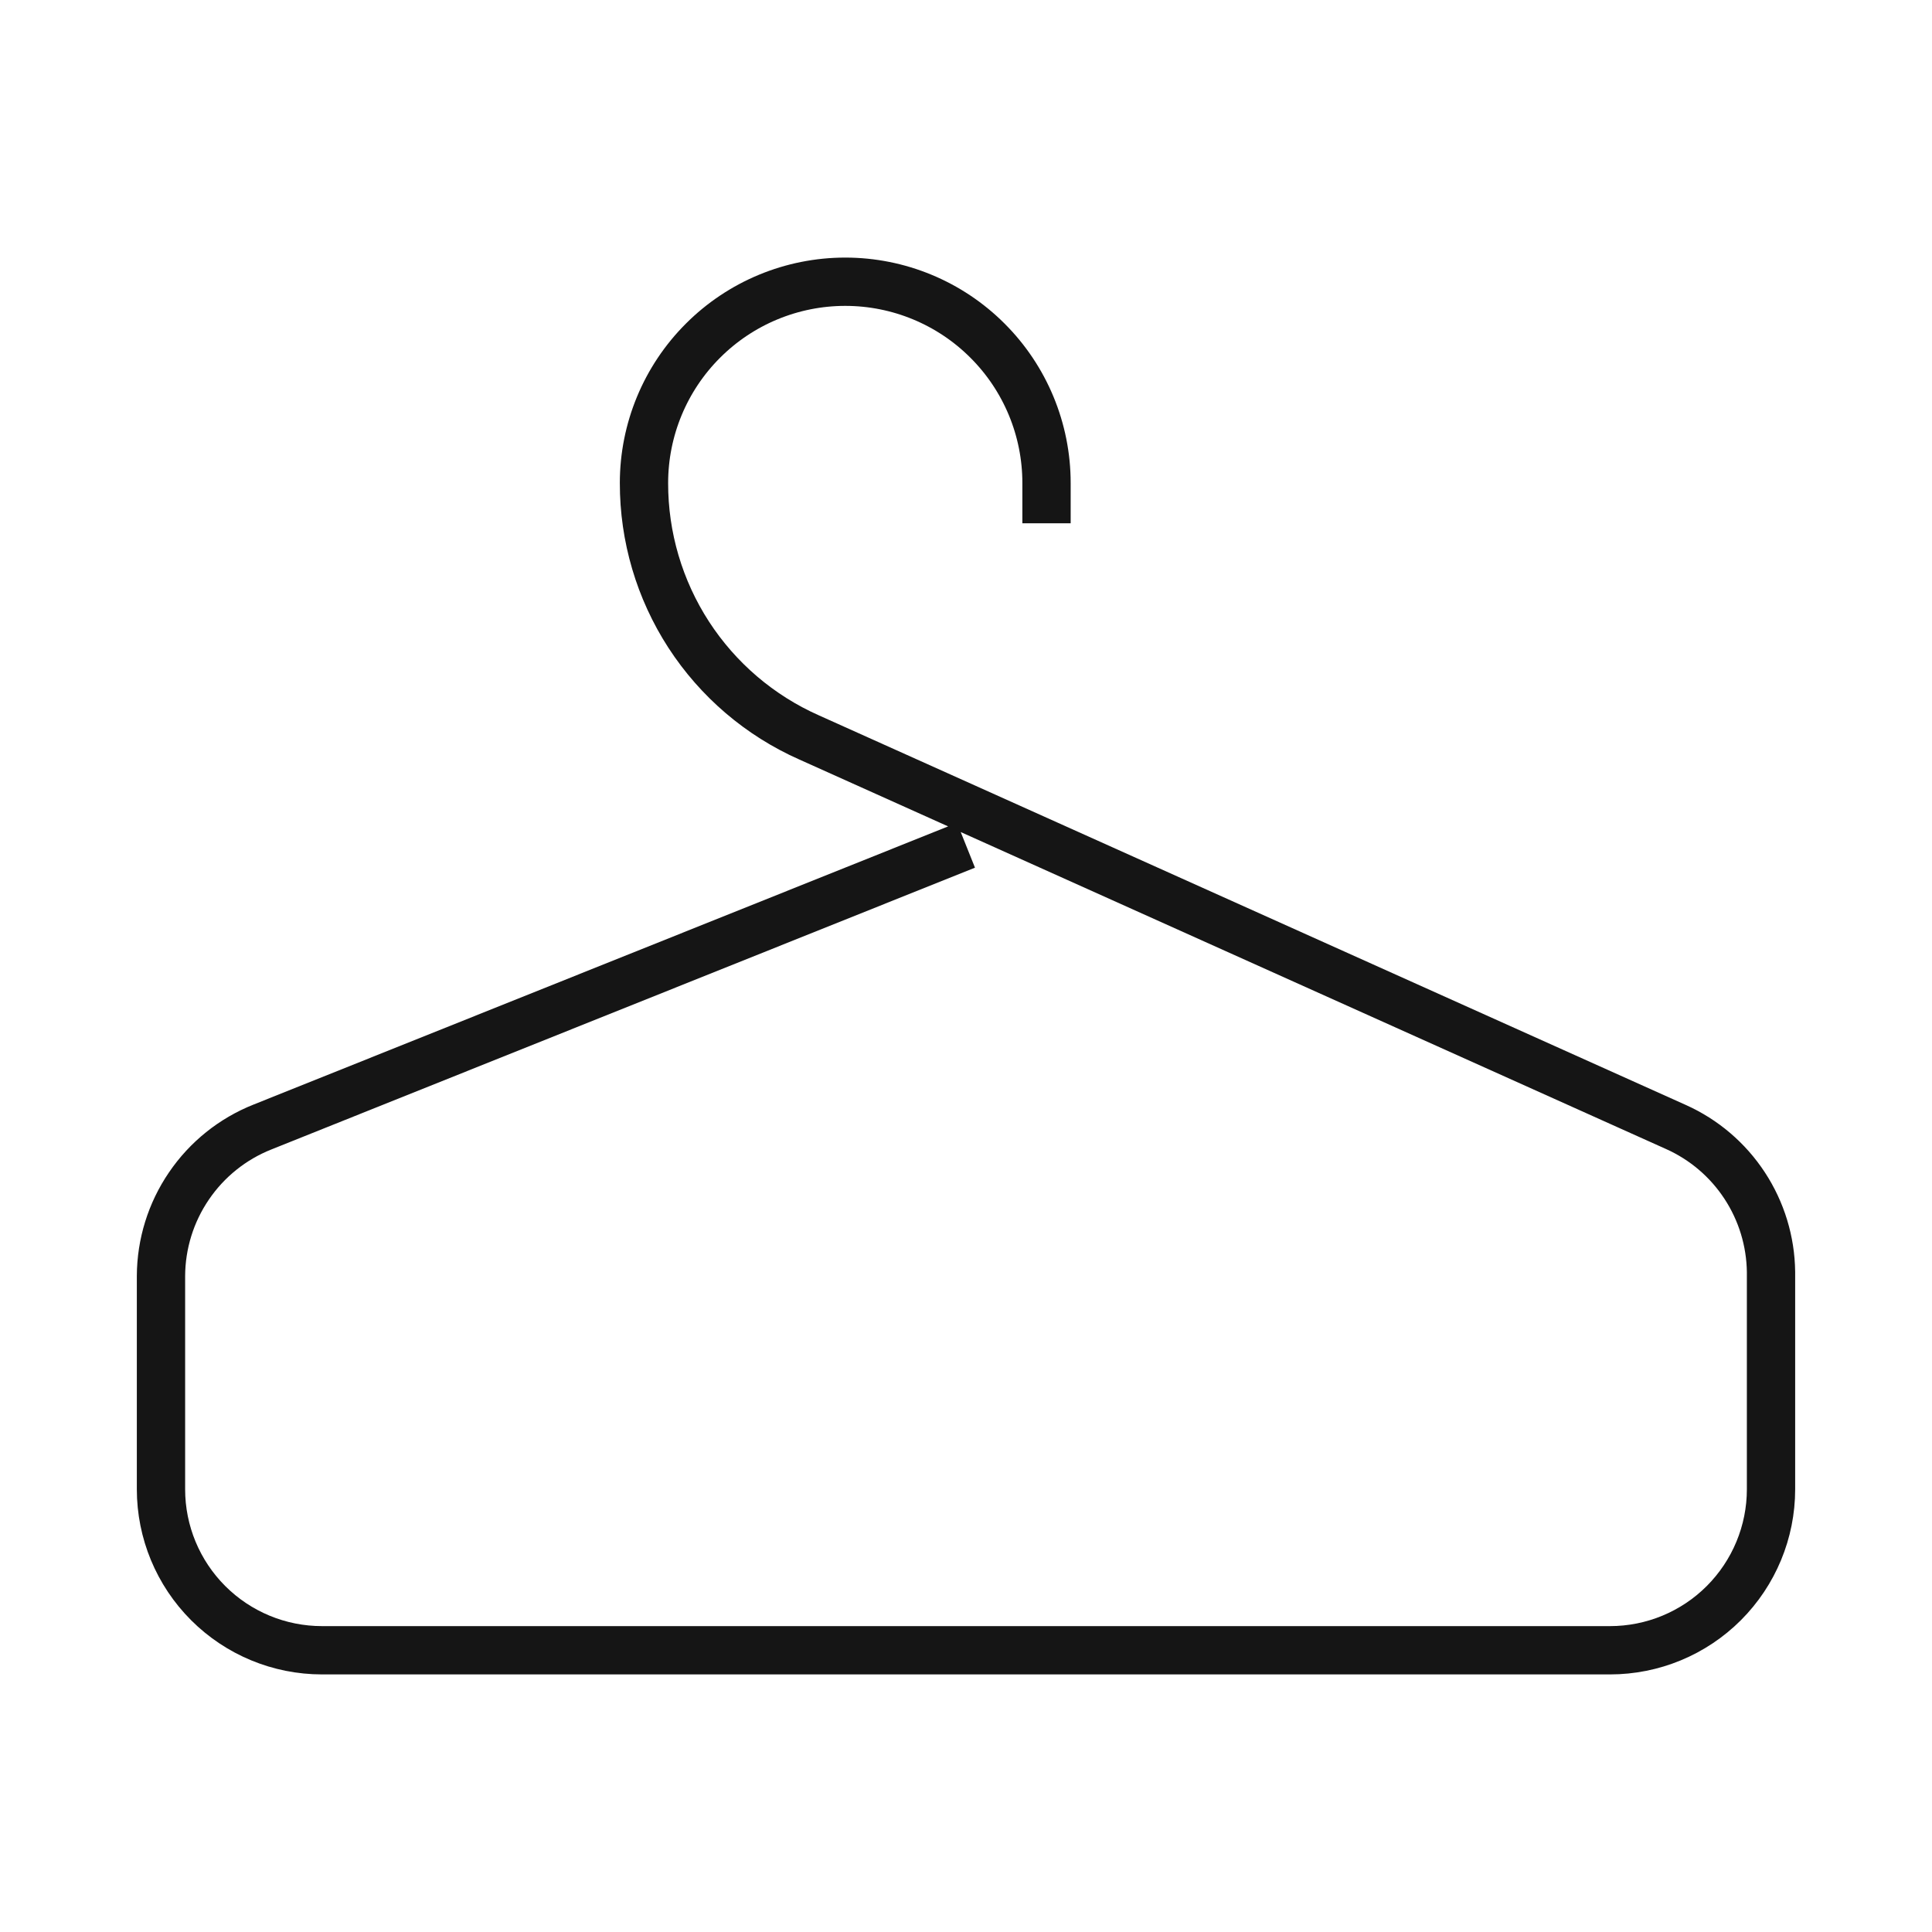 <svg width="40" height="40" viewBox="0 0 40 40" fill="none" xmlns="http://www.w3.org/2000/svg">
<path d="M21.667 10.834V10C21.667 8.895 21.228 7.835 20.446 7.054C19.665 6.272 18.605 5.833 17.5 5.833V5.833C16.395 5.833 15.335 6.272 14.554 7.054C13.772 7.835 13.333 8.895 13.333 10V10C13.331 11.115 13.653 12.206 14.259 13.141C14.866 14.076 15.731 14.815 16.75 15.267L34.7 23.334C35.28 23.594 35.773 24.015 36.121 24.546C36.47 25.078 36.659 25.698 36.667 26.334V30.834C36.667 31.718 36.315 32.565 35.69 33.191C35.065 33.816 34.217 34.167 33.333 34.167H6.667C5.783 34.167 4.935 33.816 4.31 33.191C3.684 32.565 3.333 31.718 3.333 30.834V26.417C3.336 25.752 3.537 25.103 3.912 24.554C4.286 24.004 4.816 23.579 5.433 23.334L20 17.5" stroke="#151515" strokeWidth="2.5" strokeLinecap="round" strokeLinejoin="round"/>
</svg>
